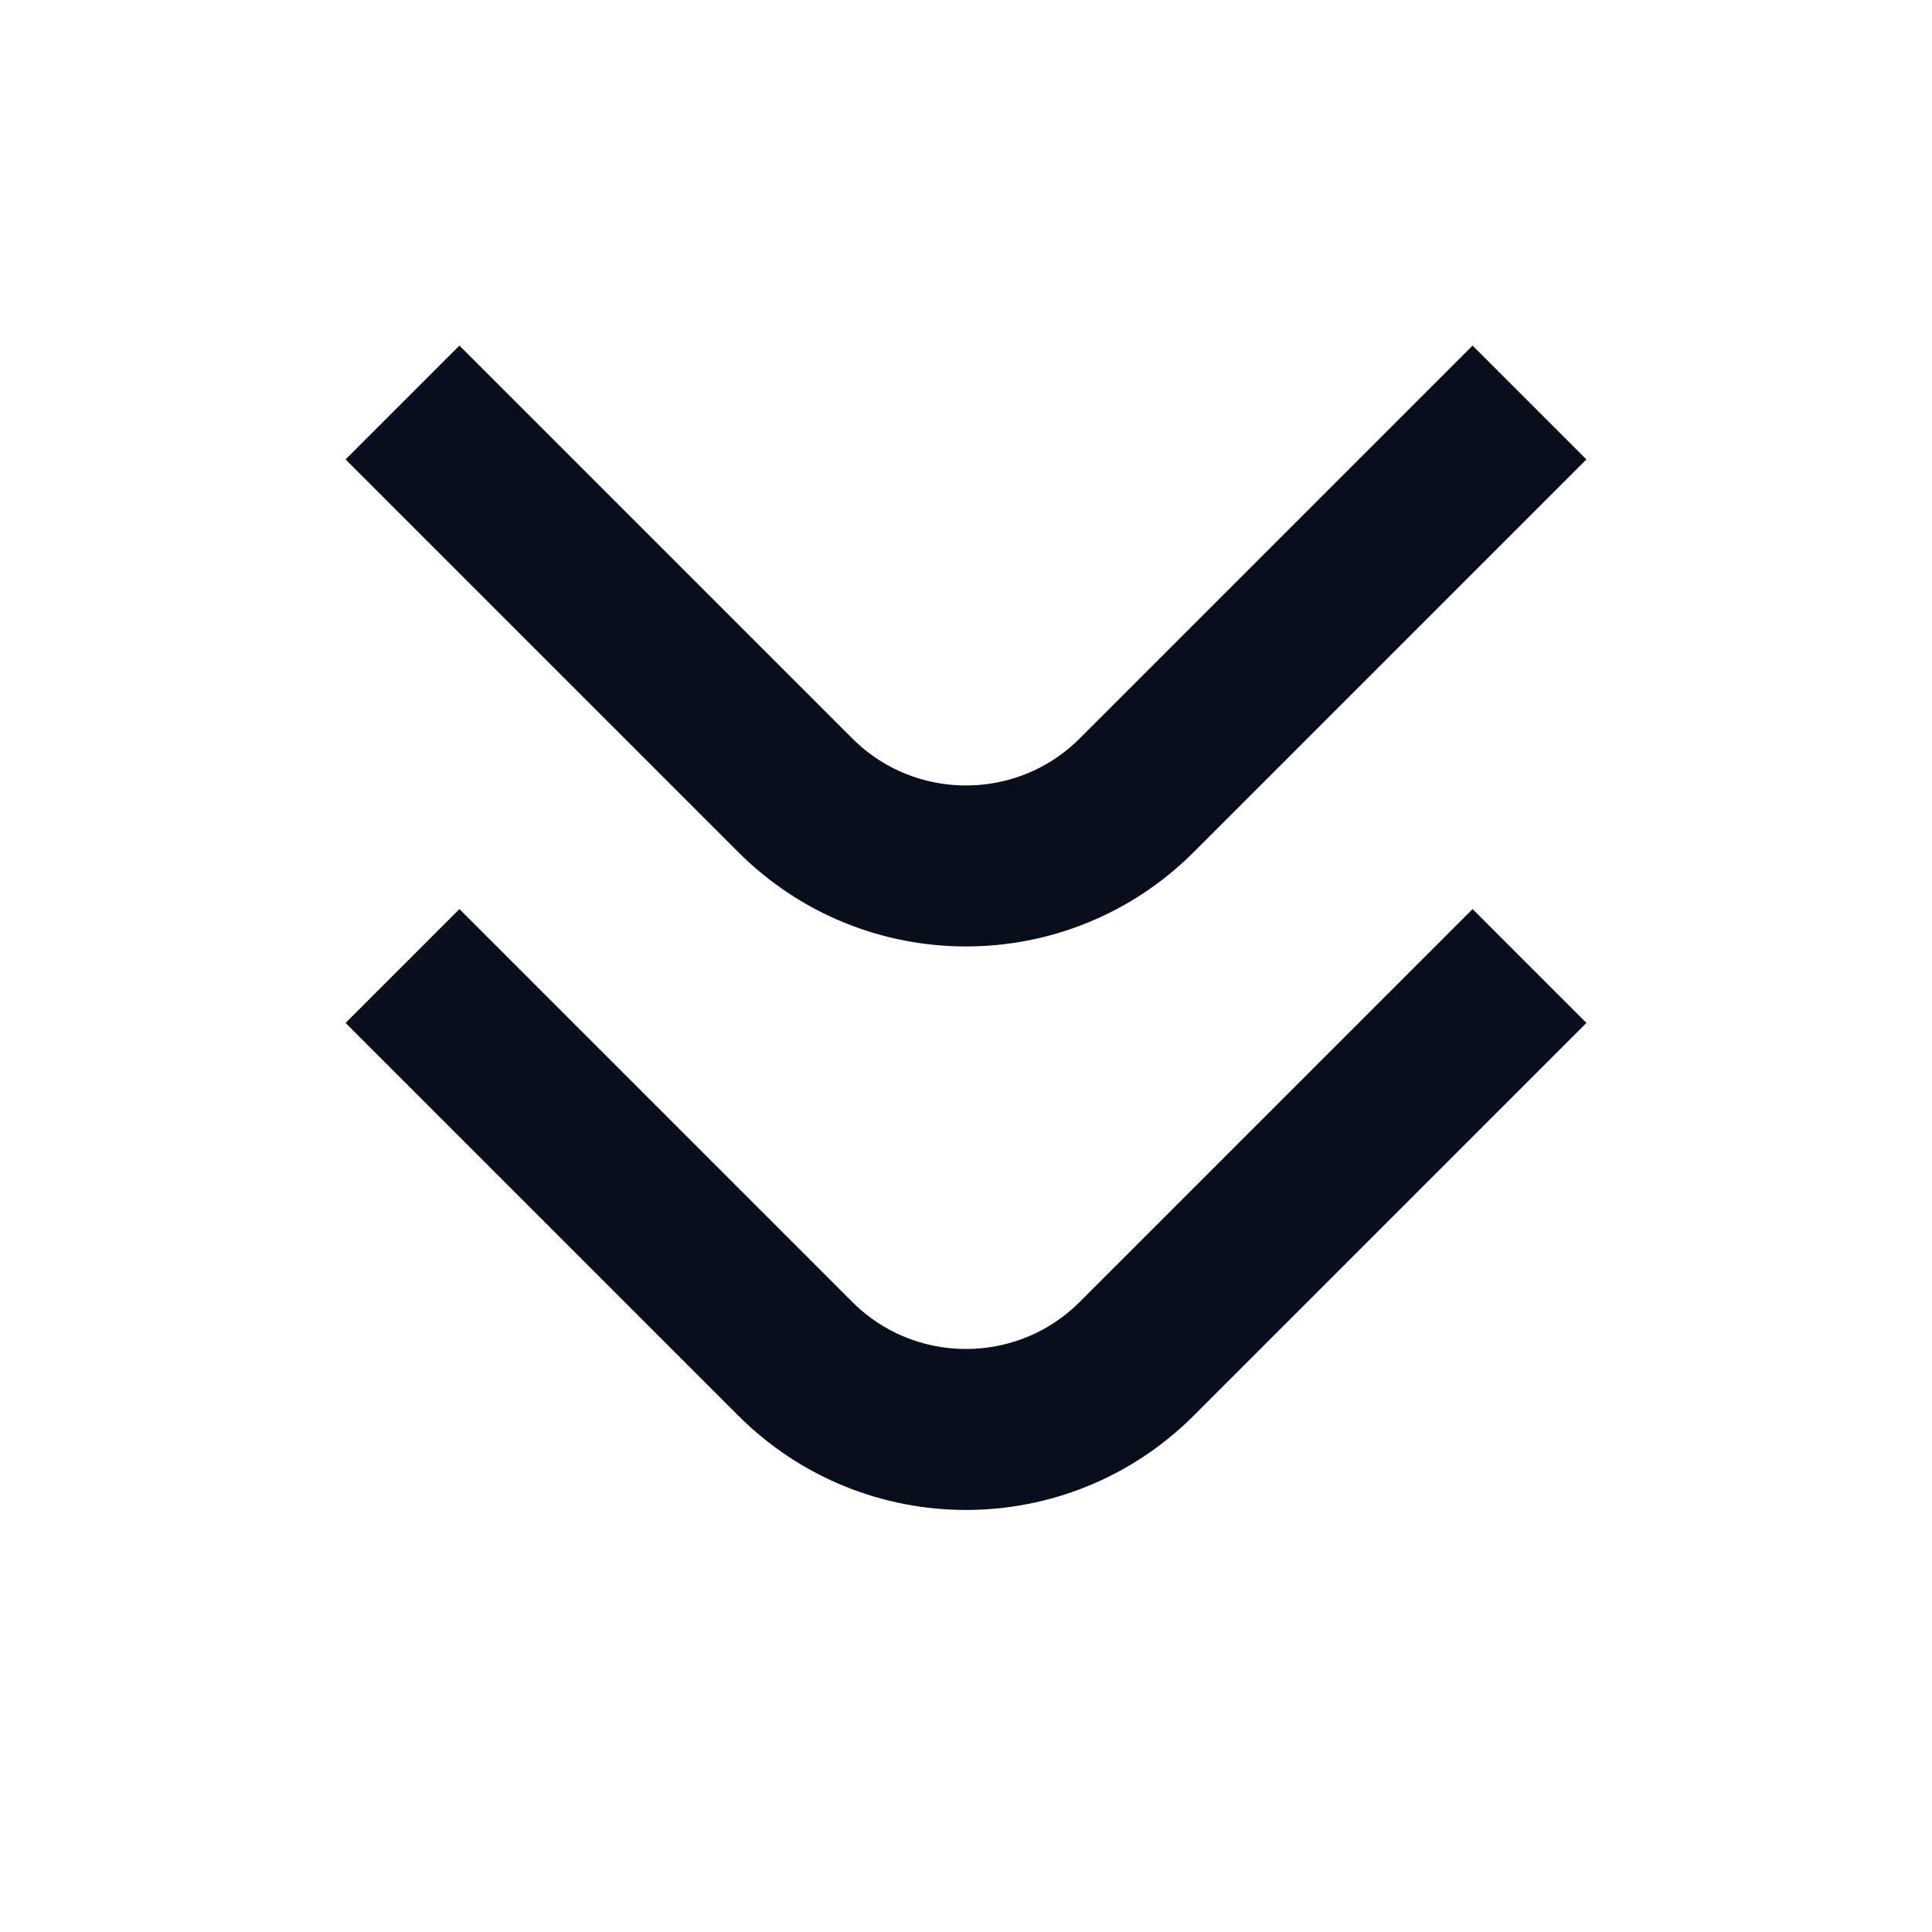 <svg width="24" height="24" viewBox="0 0 24 24" fill="none" xmlns="http://www.w3.org/2000/svg">
<path d="M5 12L9.879 16.879C11.05 18.05 12.95 18.05 14.121 16.879L19 12" stroke="#090E1D" stroke-width="2"/>
<path d="M5 5L9.879 9.879C11.05 11.05 12.95 11.05 14.121 9.879L19 5" stroke="#090E1D" stroke-width="2"/>
</svg>
